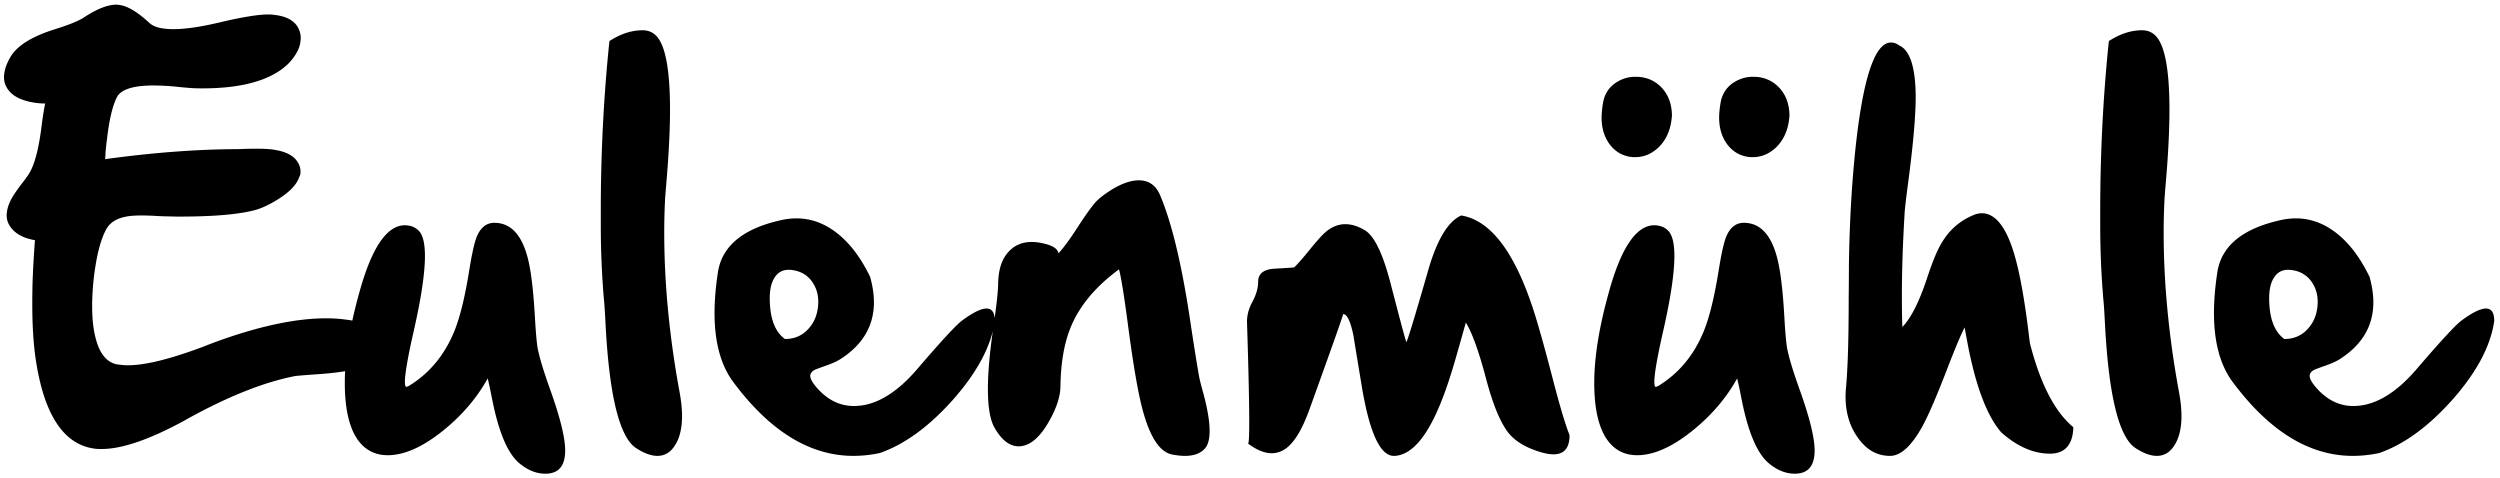 <svg xmlns="http://www.w3.org/2000/svg" width="340" height="65" fill="none"><path fill="#000" d="M50.95 46.076q.273.727.273 1.393 0 .15-.03.333-.061.696-.515 1.241-1.09 1.453-7.871 1.877-2.029.151-2.604.212-6.327 1.211-14.622 5.782l-.363.212q-7.206 3.936-11.353 3.936h-.454l-.424-.03q-6.508-.758-8.174-12.473-.423-3.118-.423-7.206 0-1.3.03-2.694.09-2.785.333-5.994-2.452-.423-3.421-1.937a2.65 2.65 0 0 1-.394-1.847q.06-.575.333-1.241.394-1 1.817-2.816.666-.878.878-1.241 1.089-1.756 1.665-6.236.272-2.18.515-3.27-.576 0-1.06-.06-3.3-.395-4.238-2.24a2.7 2.7 0 0 1-.303-1.272q0-.212.03-.454.12-1.06.848-2.301 1.362-2.331 6.176-3.814 2.694-.849 3.784-1.544Q14.048.636 15.803.636q.18 0 .363.03 1.695.181 4.117 2.422.696.666 2.18.817.514.06 1.12.06 2.513 0 6.63-.998 4.299-1 6.267-1 .363 0 .635.031l.212.03q2.937.333 3.482 2.422.09.333.09.696 0 .213-.03.424a3.7 3.7 0 0 1-.484 1.514q-.757 1.423-2.24 2.452-3.543 2.483-10.657 2.483-.635 0-1.302-.03a57 57 0 0 1-2.058-.182 33 33 0 0 0-3.24-.182q-4.086 0-4.964 1.544-.909 1.756-1.362 5.661-.122.878-.212 1.907 0 .455-.06.909 9.717-1.333 17.951-1.363.212 0 .969-.03.907-.03 1.665-.03 1.242 0 2.028.09 2.544.303 3.452 1.544.514.697.514 1.454v.212q-.03.302-.181.575-.516 1.514-2.816 2.967-1.876 1.18-3.33 1.543-3.33.848-10.081.848h-.454l-1.272-.03q-.484 0-1.544-.06-1.09-.061-1.937-.061-1.18 0-1.907.12-2.059.334-2.846 1.666-1.211 2.12-1.756 6.811l-.06.575q-.152 1.695-.152 3.18 0 3.42.878 5.57.847 1.937 2.362 2.3.333.06.666.091.453.06.968.06 3.543 0 10.354-2.572a67 67 0 0 1 2.845-1.06Q38.6 43.29 44.351 43.29q1.301 0 2.482.151 1.029.122 1.938.333 1.482.334 2.18 2.301M74.866 53.1q1.998 5.6 1.998 8.173 0 3.15-2.694 3.149-1.847 0-3.542-1.423-2.361-1.968-3.693-8.689-.395-1.998-.606-2.845-2.21 3.996-6.085 7.114-4.147 3.33-7.508 3.33-2.724 0-4.238-2.33-1.605-2.514-1.604-7.509 0-5.207 1.967-12.26 2.483-9.053 6.116-9.173h.03q1.332 0 2.058.878.727.907.727 3.3 0 3.541-1.544 10.292-1.18 5.207-1.18 6.812 0 .575.15.696.153 0 .425-.151 4.147-2.543 6.145-7.417 1.15-2.815 2.028-8.265.546-3.42 1.03-4.601.787-1.878 2.391-1.877 3.15 0 4.42 4.36.757 2.542 1.09 8.445.181 3.12.363 4.178.333 1.847 1.756 5.813m17.559.242q.333 1.785.333 3.24 0 2.905-1.302 4.45-.817.968-2.059.968-1.241 0-2.845-1.03-3.452-2.178-4.208-17.104-.122-2.392-.212-3.148-.424-4.995-.424-10.172v-1.847q0-11.686 1.15-22.886l.03-.243.213-.12q2.149-1.333 4.298-1.333 1.15 0 1.908.818 1.815 1.998 1.816 9.96 0 4.116-.484 9.808-.152 1.847-.182 2.27a88 88 0 0 0-.121 4.633q0 10.383 2.089 21.736m14.319-7.236q1.938 0 3.179-1.362 1.15-1.241 1.332-3.088.03-.302.03-.605 0-1.453-.726-2.574-.97-1.514-2.846-1.755a4 4 0 0 0-.454-.03q-1.212 0-1.877.998-.696 1.03-.696 2.846 0 4.057 2.058 5.57m24.098-2.512q2.21-1.635 3.33-1.635t1.12 1.695q-.727 5.116-5.722 10.747-4.874 5.45-9.899 7.205a17 17 0 0 1-3.603.394q-8.87 0-16.347-10.05-2.543-3.422-2.543-9.385 0-2.514.454-5.51.818-5.389 8.597-7.115a9.4 9.4 0 0 1 2.089-.242q2.815 0 5.268 1.817 2.785 2.058 4.753 6.145.515 1.847.515 3.451 0 4.753-4.451 7.66-.726.483-1.937.908-1.362.484-1.635.605-.636.333-.636.848v.06q.061.637 1.06 1.726 2.119 2.3 4.874 2.3.787 0 1.635-.18 3.541-.788 7.084-4.966 4.752-5.54 5.994-6.478m32.846 10.02q.818 3.089.818 4.995 0 1.545-.545 2.27Q163.083 62 161.146 62q-.757 0-1.696-.182-2.573-.453-4.087-6.206-.907-3.39-1.998-11.715-.756-5.692-1.18-7.266-4.542 3.33-6.388 7.447-1.514 3.39-1.574 8.446-.031 2.18-1.665 4.965-1.878 3.21-4.027 3.21-1.846 0-3.3-2.574-.877-1.574-.877-5.207 0-3.3.726-8.295.636-4.359.666-5.964.03-3.178 1.665-4.662 1.15-1.09 2.906-1.09.697 0 1.514.182 1.968.423 2.119 1.362.999-1.06 2.604-3.542 1.484-2.301 2.391-3.36.697-.787 2.241-1.756 2.088-1.271 3.693-1.271 1.938 0 2.815 1.846 2.513 5.783 4.299 18.104.666 4.389 1.06 6.6.12.726.635 2.542m35.027-24.31q5.872.939 9.718 12.504.968 2.906 2.694 9.536 1.483 5.721 2.331 7.84 0 2.604-2.18 2.604-.665 0-1.544-.242-3.36-.939-4.783-2.937-1.574-2.21-2.906-7.326-1.424-5.358-2.694-7.417 0 .03-1.302 4.602-1.029 3.602-1.968 5.964-2.906 7.416-6.448 7.568h-.061q-2.815 0-4.389-9.566-1.09-6.57-1.09-6.66-.606-3.058-1.423-3.058 0 .242-4.541 12.836-1.453 4.086-3.179 5.388-.937.697-1.998.697-1.484 0-3.239-1.332h.03q.152 0 .152-2.907 0-4.026-.303-13.592v-.091q0-1.302.726-2.664.787-1.453.787-2.725 0-1.635 2.18-1.786 2.664-.15 2.725-.182.787-.757 2.149-2.452 1.332-1.635 2.029-2.27 1.301-1.15 2.785-1.15 1.24 0 2.633.817 1.938 1.15 3.512 7.235 1.967 7.599 2.15 7.992.393-.817 2.966-9.778 1.787-6.206 4.481-7.447M244.791 53.1q1.998 5.6 1.998 8.173 0 3.15-2.694 3.149-1.847 0-3.542-1.423-2.362-1.968-3.694-8.689a66 66 0 0 0-.605-2.845q-2.21 3.996-6.085 7.114-4.148 3.33-7.508 3.33-2.724 0-4.238-2.33-1.605-2.514-1.605-7.509 0-5.207 1.968-12.26 2.482-9.053 6.115-9.173h.031q1.332 0 2.058.878.727.907.727 3.3 0 3.541-1.544 10.292-1.18 5.207-1.181 6.812 0 .575.152.696.15 0 .423-.151 4.148-2.543 6.146-7.417 1.15-2.815 2.028-8.265.545-3.42 1.03-4.601.786-1.878 2.391-1.877 3.148 0 4.42 4.36.757 2.542 1.09 8.445.181 3.12.363 4.178.333 1.847 1.756 5.813m-17.407-37.388q-.182 2.755-1.847 4.36-1.393 1.3-3.148 1.301h-.303q-1.968-.15-3.179-1.756-1.09-1.484-1.09-3.633 0-.333.031-.666.06-.848.242-1.725.454-1.695 1.998-2.543a4.56 4.56 0 0 1 2.301-.606q.363 0 .696.03 1.756.213 2.936 1.484 1.333 1.453 1.363 3.754m15.984 0q-.181 2.755-1.847 4.36-1.392 1.3-3.148 1.301h-.303q-1.968-.15-3.178-1.756-1.09-1.484-1.09-3.633 0-.333.03-.666.06-.848.242-1.725.454-1.695 1.998-2.543a4.7 4.7 0 0 1 2.331-.606q.333 0 .666.03 1.756.213 2.937 1.484 1.332 1.453 1.362 3.754m38.599 42.383v.242q-.212 3.36-3.179 3.36-3.36 0-6.63-2.906-2.997-3.48-4.662-12.594a80 80 0 0 1-.303-1.665q-.726 1.362-2.361 5.6-2.21 5.753-3.481 8.023Q259.171 62 257.052 62q-2.21 0-3.754-1.695-2.301-2.544-2.301-6.358 0-.605.061-1.24.363-3.997.363-12.08.03-2.845.03-4.51.121-8.78.939-16.348 1.543-13.987 4.783-13.987.575 0 1.12.394 2.18.999 2.24 6.811v.212q0 3.995-1.09 12.14-.393 2.998-.423 3.784-.364 6.085-.364 11.11 0 2.241.061 4.239 1.725-1.755 3.33-6.54 1.12-3.45 2.058-4.964 1.545-2.574 4.239-3.694a2.9 2.9 0 0 1 1.18-.272q2.634 0 4.269 5.086 1.18 3.694 2.089 11.11l.181 1.453q2.06 8.084 5.722 11.292zm14.38-4.753q.333 1.785.333 3.24 0 2.905-1.302 4.45-.817.968-2.059.968-1.241 0-2.845-1.03-3.452-2.178-4.208-17.104-.122-2.392-.212-3.148-.424-4.995-.424-10.172v-1.847q0-11.686 1.15-22.886l.031-.243.211-.12q2.15-1.333 4.299-1.333 1.15 0 1.908.818 1.815 1.998 1.816 9.96 0 4.116-.484 9.808a315 315 0 0 0-.182 2.27 88 88 0 0 0-.121 4.633q0 10.383 2.089 21.736m14.319-7.236q1.937 0 3.179-1.362 1.15-1.241 1.332-3.088.03-.302.03-.605 0-1.453-.727-2.574-.968-1.514-2.845-1.755a4 4 0 0 0-.454-.03q-1.212 0-1.877.998-.697 1.03-.697 2.846 0 4.057 2.059 5.57m24.098-2.512q2.21-1.635 3.33-1.635t1.12 1.695q-.727 5.116-5.722 10.747-4.874 5.45-9.899 7.205a17 17 0 0 1-3.603.394q-8.87 0-16.347-10.05-2.543-3.422-2.543-9.385 0-2.514.454-5.51.818-5.389 8.597-7.115a9.4 9.4 0 0 1 2.089-.242q2.815 0 5.268 1.817 2.785 2.058 4.753 6.145.514 1.847.514 3.451 0 4.753-4.45 7.66-.726.483-1.937.908-1.363.484-1.635.605-.636.333-.636.848v.06q.061.637 1.06 1.726 2.119 2.3 4.874 2.3.787 0 1.635-.18 3.541-.788 7.084-4.966 4.752-5.54 5.994-6.478"/></svg>